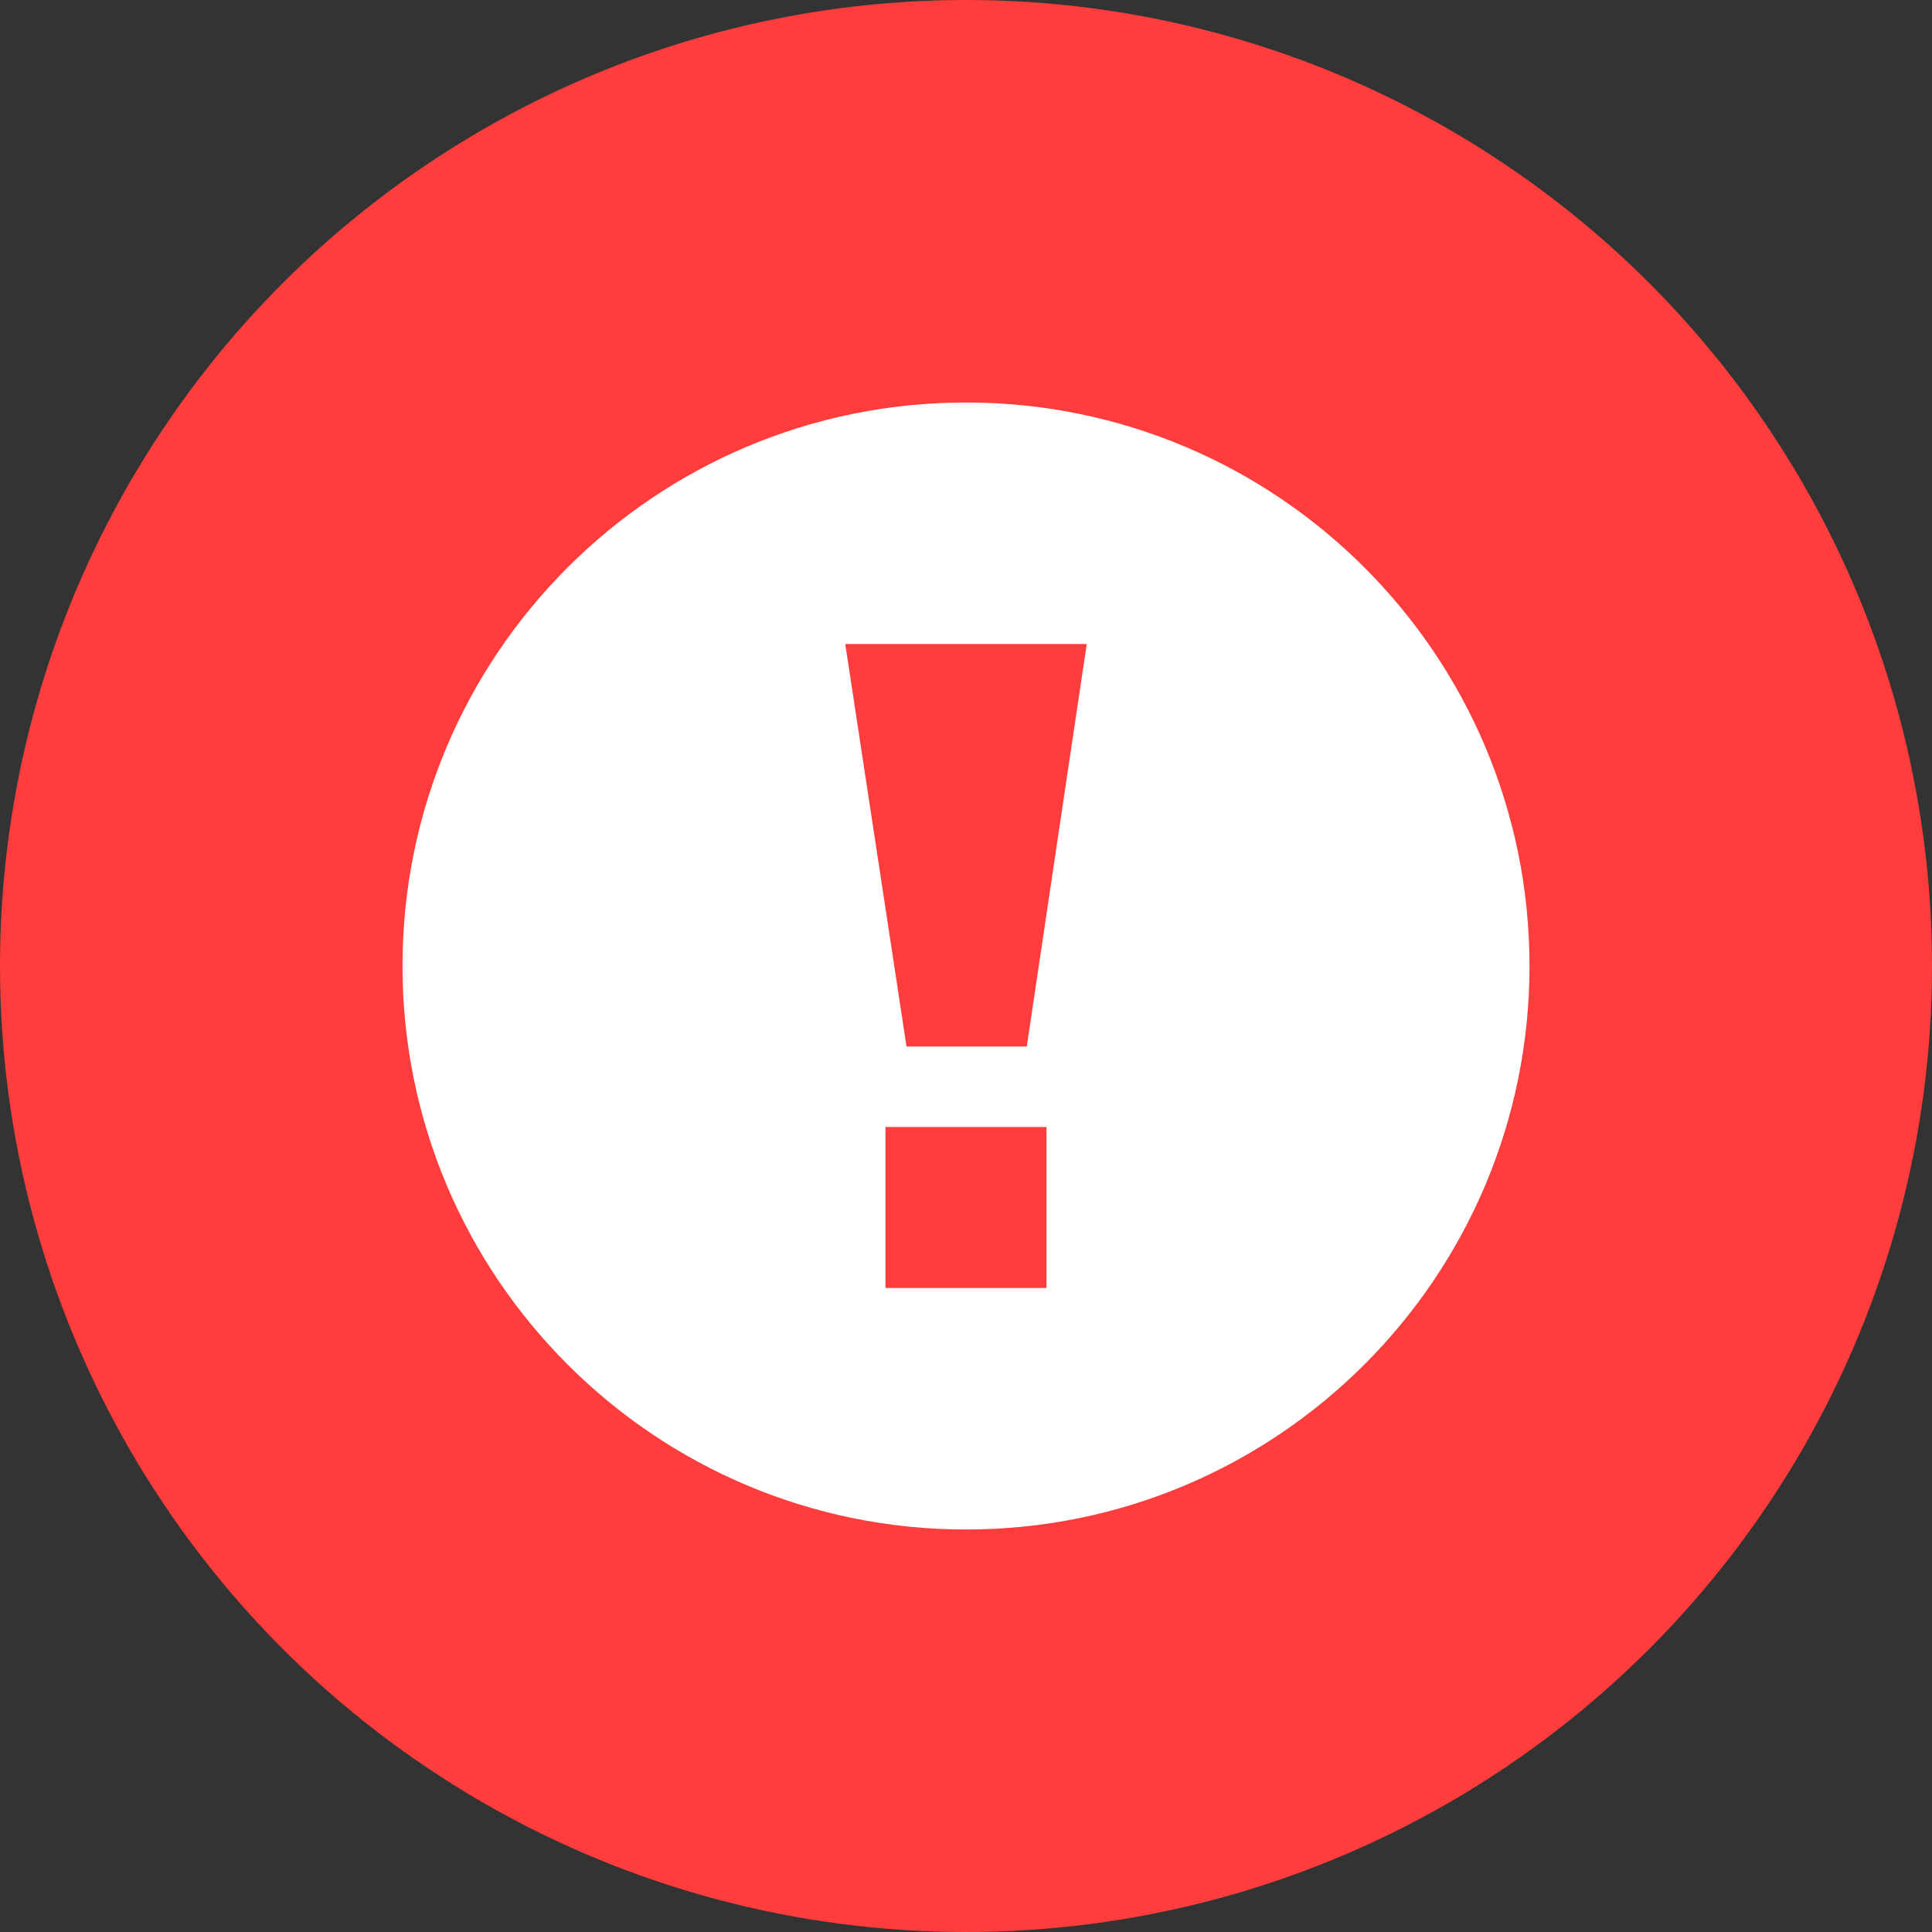<svg xmlns="http://www.w3.org/2000/svg" width="24" height="24" viewBox="0 0 24 24">
  <rect x="0" y="0" width="24" height="24" fill="#333333" stroke="none"/>
  <g fill="none" fill-rule="evenodd">
    <circle cx="12" cy="12" r="12" fill="#FF3D3D"/>
    <path fill="#FFF" d="M12,19 C8.134,19 5,15.866 5,12 C5,8.134 8.134,5 12,5 C15.866,5 19,8.134 19,12 C19,15.866 15.866,19 12,19 Z M11,14 L11,16 L13,16 L13,14 L11,14 Z M11.261,13 L12.755,13 L13.5,8 L10.5,8 L11.261,13 Z"/>
  </g>
</svg>
